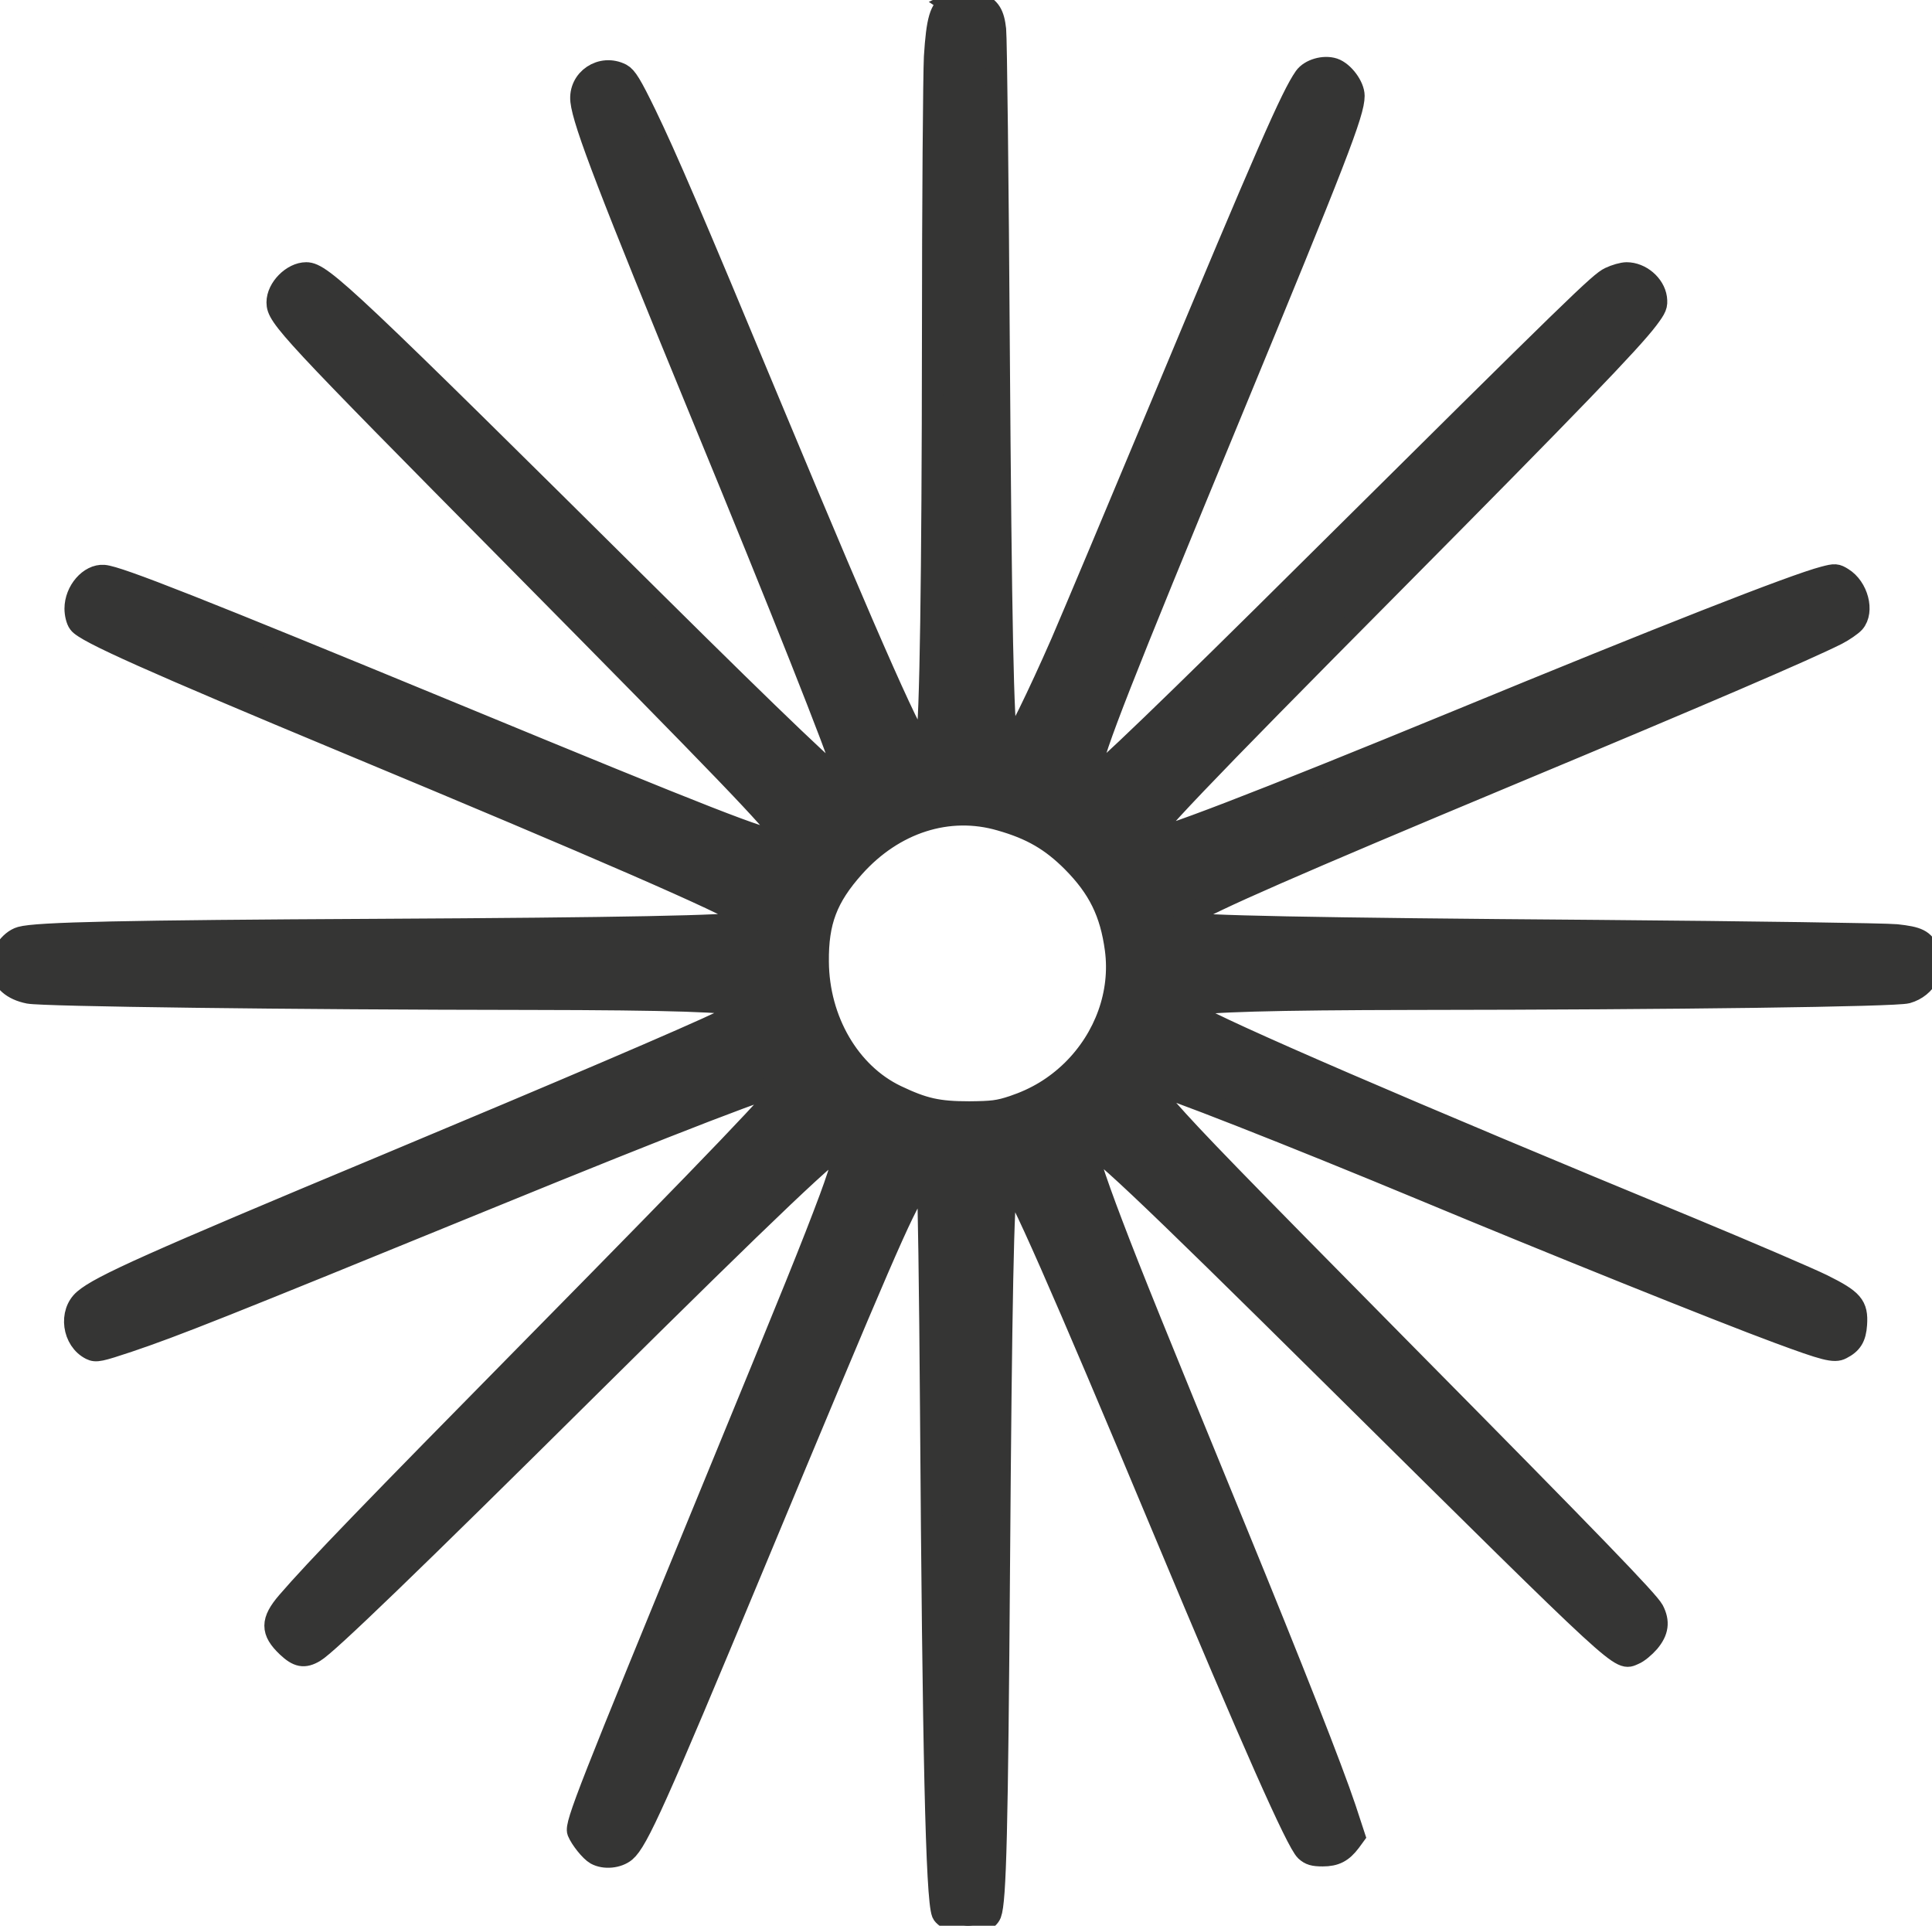 <?xml version="1.0" standalone="no"?>
<!DOCTYPE svg PUBLIC "-//W3C//DTD SVG 20010904//EN"
 "http://www.w3.org/TR/2001/REC-SVG-20010904/DTD/svg10.dtd">
<svg version="1.0" xmlns="http://www.w3.org/2000/svg"
 width="899pt" height="896pt" viewBox="0 0 899 896"
 preserveAspectRatio="xMidYMid meet">

<g transform="translate(0,896) scale(0.1,-0.1)"
fill="#353534" stroke="#353534" stroke-width="100">
<path d="M4423 8944 c-48 -24 -63 -75 -74 -249 -4 -82 -9 -674 -9 -1315 -1
-1107 -11 -1784 -28 -1859 -4 -19 -13 -36 -20 -39 -27 -9 -226 438 -699 1573
-381 916 -492 1173 -588 1372 -68 140 -90 175 -114 188 -92 47 -198 -24 -187
-125 11 -102 133 -419 561 -1460 377 -915 625 -1543 670 -1687 4 -17 2 -23 -8
-23 -23 0 -311 275 -872 831 -1439 1427 -1557 1539 -1630 1539 -64 0 -135 -71
-135 -137 0 -68 54 -126 1110 -1193 975 -986 1206 -1226 1241 -1291 8 -17 6
-19 -22 -19 -66 0 -305 93 -1509 590 -1181 487 -1560 637 -1627 642 -66 5
-133 -72 -133 -154 0 -24 7 -54 17 -67 28 -41 340 -180 1243 -556 1192 -496
1770 -748 1853 -807 l31 -22 -30 -8 c-65 -17 -570 -27 -1704 -33 -1179 -6
-1589 -15 -1663 -36 -53 -15 -101 -87 -94 -143 8 -60 55 -101 131 -116 68 -13
1210 -28 2336 -29 653 -1 932 -10 987 -32 27 -11 24 -13 -87 -66 -171 -82
-743 -326 -1585 -678 -1081 -451 -1317 -557 -1393 -622 -71 -60 -53 -189 31
-231 24 -12 42 -8 174 36 219 74 426 156 1662 661 878 359 1391 557 1391 535
0 -28 -310 -351 -1170 -1224 -740 -751 -1013 -1033 -1142 -1183 -77 -89 -77
-137 -1 -209 49 -46 78 -52 127 -23 58 34 446 408 1286 1241 850 842 1137
1114 1173 1114 19 0 -3 -88 -61 -245 -85 -227 -154 -398 -562 -1390 -559
-1360 -624 -1524 -611 -1558 14 -34 59 -90 84 -104 40 -22 102 -16 137 13 57
49 143 240 592 1319 608 1461 693 1657 765 1767 30 44 38 47 49 16 4 -13 11
-484 15 -1048 11 -1585 26 -2271 54 -2342 9 -22 83 -58 118 -58 44 0 96 27
107 55 23 61 31 385 40 1625 9 1227 19 1720 35 1762 4 10 11 18 16 18 26 0
236 -476 712 -1615 416 -995 621 -1456 663 -1496 20 -18 36 -23 79 -23 58 0
91 17 128 66 l19 26 -42 128 c-62 185 -242 643 -515 1309 -371 905 -480 1173
-570 1410 -84 220 -128 359 -118 369 23 22 244 -186 1161 -1094 1366 -1352
1316 -1305 1386 -1276 18 7 49 33 69 56 42 50 48 94 20 148 -26 46 -275 304
-1158 1197 -811 821 -978 993 -1103 1135 -87 99 -100 120 -76 120 38 0 659
-244 1272 -499 576 -240 1376 -562 1647 -662 216 -80 261 -92 294 -74 47 24
65 52 69 113 6 88 -17 114 -158 184 -63 31 -338 149 -610 262 -1319 544 -2199
924 -2320 1001 l-45 28 30 9 c71 19 386 28 1045 29 1229 1 2238 15 2294 30 89
25 137 117 101 193 -25 53 -50 65 -151 76 -49 5 -674 14 -1389 20 -1327 10
-1891 21 -1921 38 -15 8 -11 13 23 36 89 59 489 234 1488 651 904 377 1378
581 1523 654 31 16 67 41 80 55 45 52 16 163 -54 206 -29 18 -34 19 -87 5
-139 -36 -753 -277 -1702 -668 -929 -382 -1423 -572 -1442 -554 -18 18 228
276 1142 1197 827 834 1105 1123 1182 1225 40 53 44 64 40 98 -9 63 -73 117
-138 117 -18 0 -53 -10 -78 -22 -48 -23 -139 -111 -1396 -1358 -627 -623 -998
-980 -1018 -980 -6 0 -7 16 -3 40 17 110 139 421 651 1660 495 1199 575 1405
575 1484 0 45 -49 111 -94 126 -46 15 -110 -4 -135 -39 -61 -87 -175 -347
-661 -1511 -208 -498 -420 -1002 -471 -1120 -109 -249 -219 -473 -235 -478 -6
-1 -14 7 -18 20 -18 69 -28 546 -37 1823 -5 781 -13 1450 -17 1487 -8 73 -26
102 -79 124 -42 18 -90 17 -130 -2z m233 -3800 c144 -41 236 -95 334 -193 122
-123 178 -237 201 -408 27 -203 -48 -412 -201 -563 -80 -78 -168 -131 -275
-167 -69 -23 -98 -26 -205 -27 -146 0 -212 15 -340 76 -217 104 -361 351 -363
623 -2 187 41 300 167 441 185 207 440 289 682 218z"/>
</g>
</svg>
